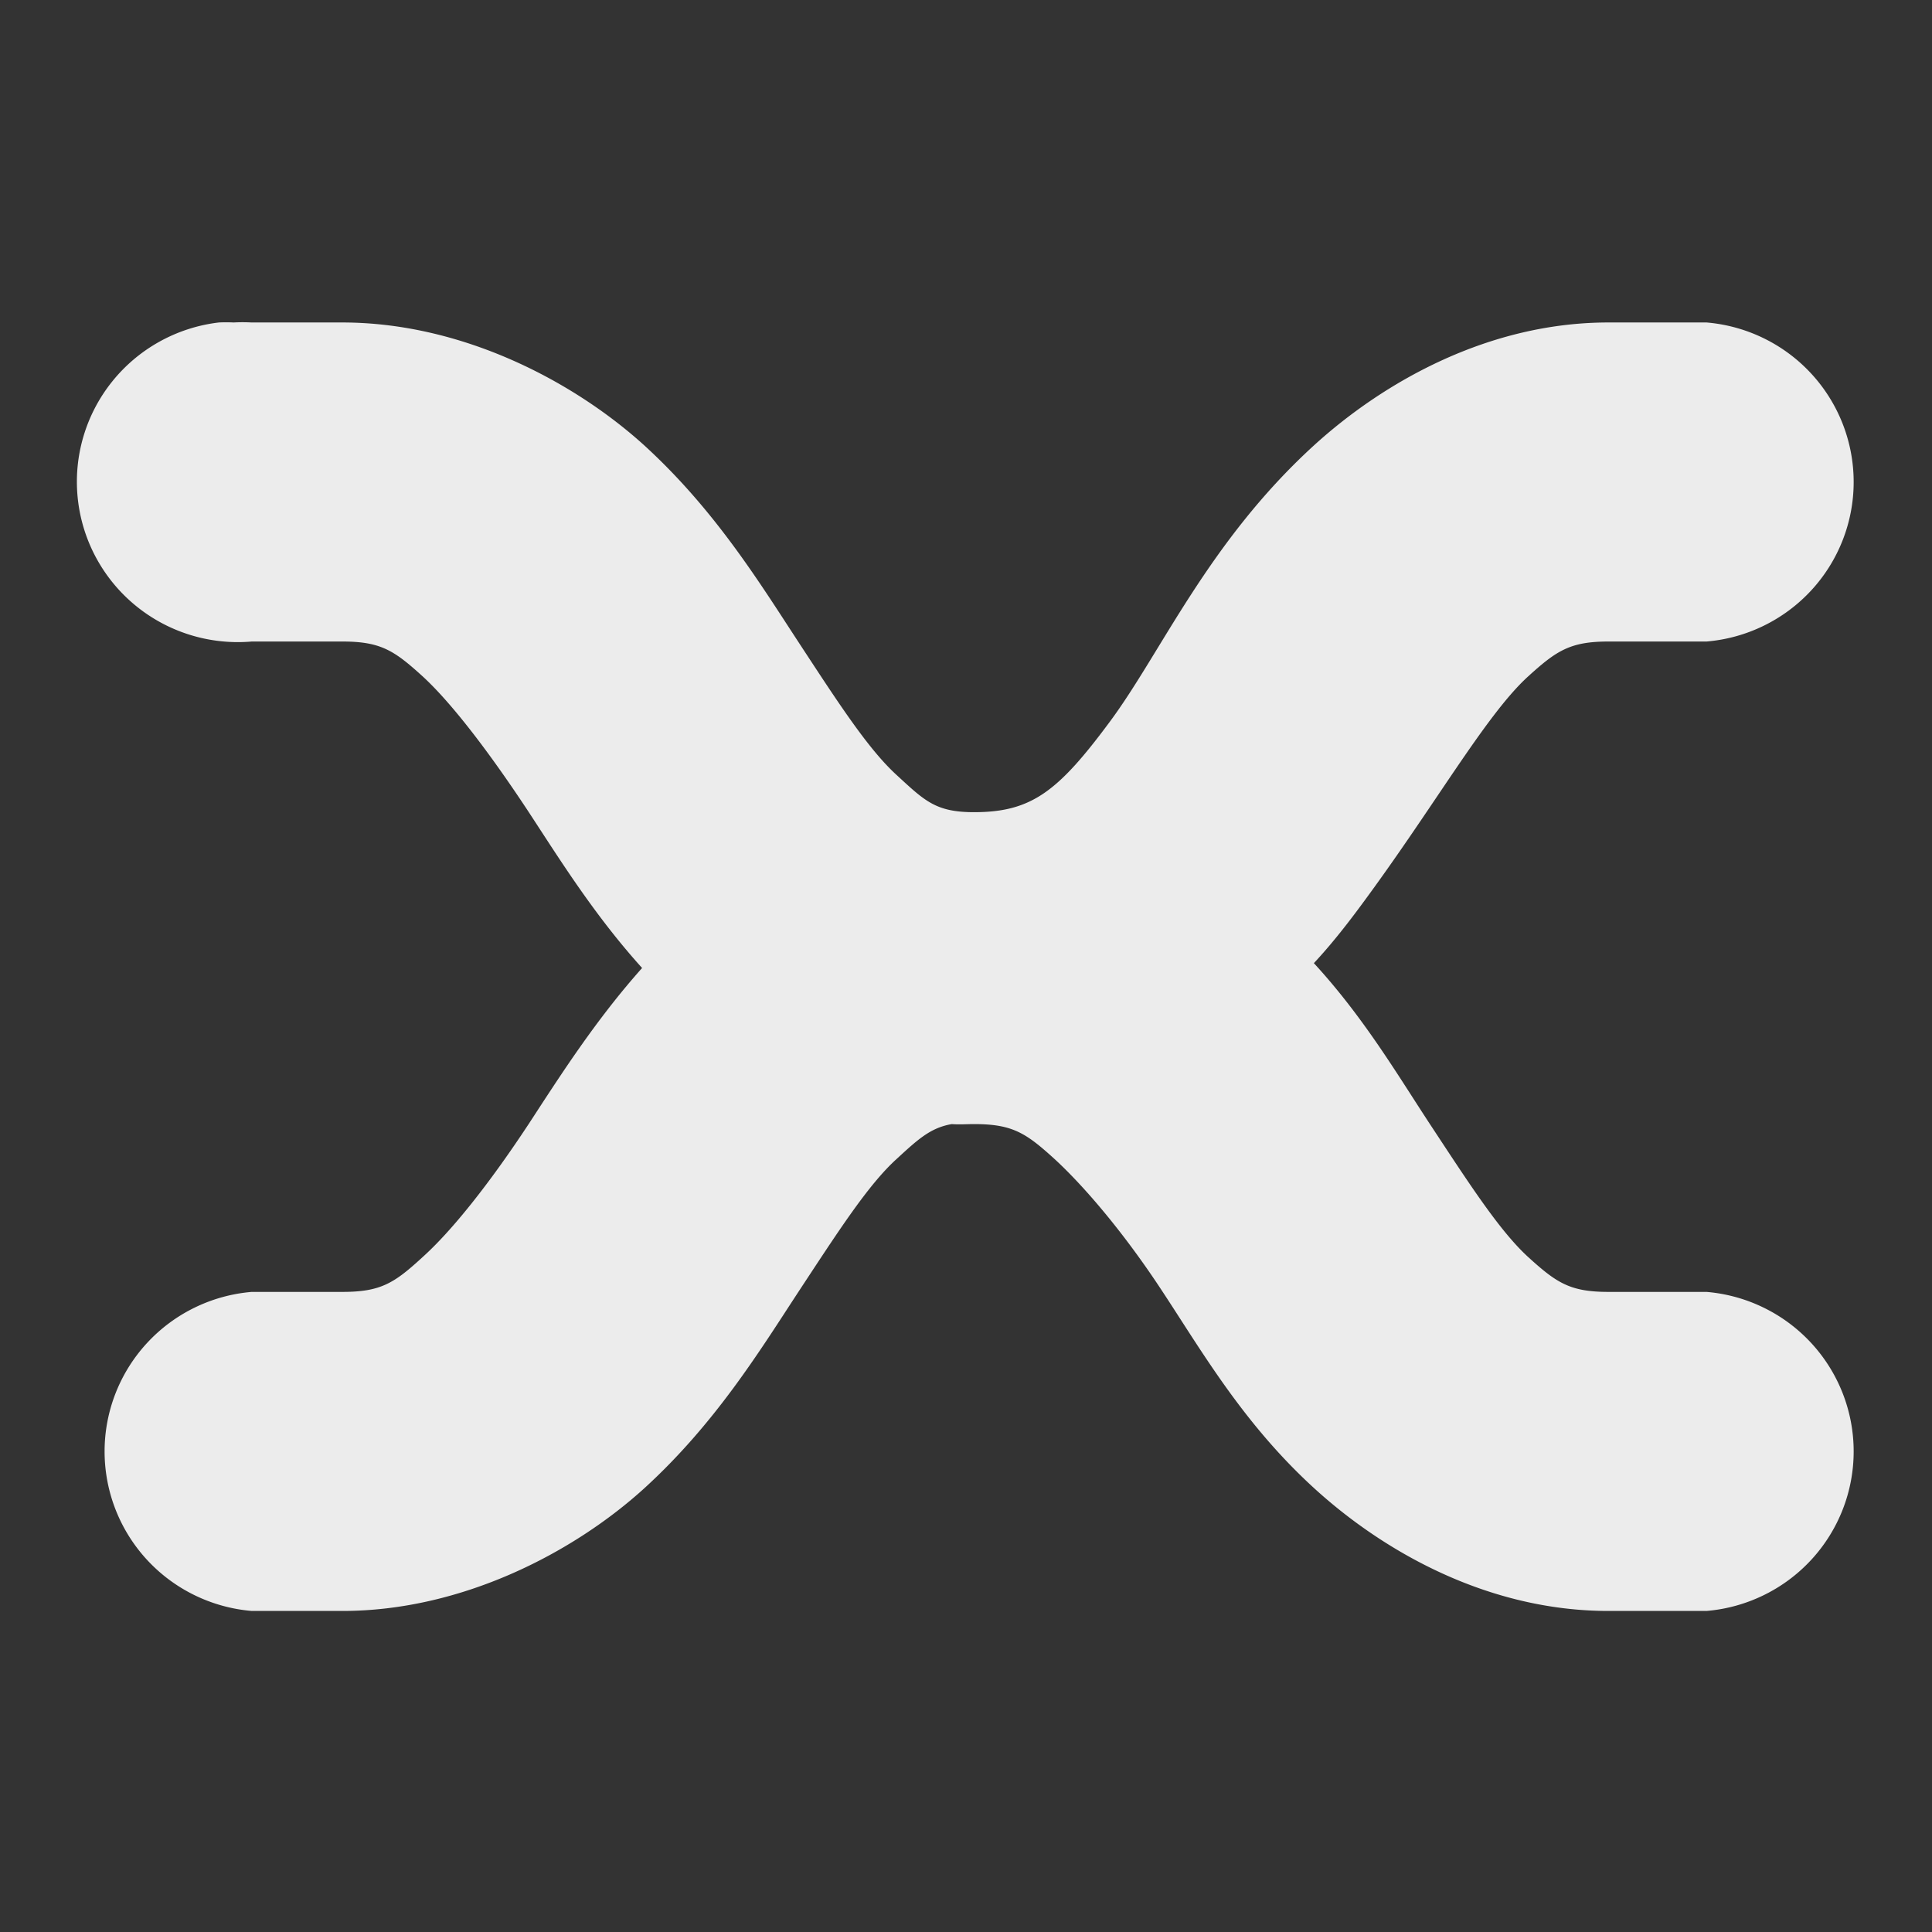 <svg xmlns="http://www.w3.org/2000/svg" width="24" viewBox="0 0 6.77 6.77" height="24">
 <rect x="0" y="0" width="6.77" height="6.77" fill="#333333" stroke="none"/>
 <path d="m 0.767 1.13 a 0.564 0.562 0 0 0 0.115 1.118 l 0.318 0 c 0.135 0 0.182 0.032 0.282 0.123 0.1 0.092 0.232 0.264 0.371 0.475 0.11 0.168 0.23 0.361 0.397 0.546 -0.164 0.184 -0.288 0.379 -0.397 0.546 -0.139 0.211 -0.27 0.375 -0.371 0.466 -0.1 0.092 -0.147 0.123 -0.282 0.123 l -0.318 0 a 0.563 0.561 0 0 0 0 1.118 l 0.318 0 c 0.42 0 0.812 -0.206 1.059 -0.431 0.246 -0.225 0.4 -0.475 0.538 -0.686 0.139 -0.211 0.244 -0.375 0.344 -0.466 0.075 -0.069 0.119 -0.11 0.194 -0.123 0.027 0.002 0.052 0 0.079 0 0.135 0 0.182 0.032 0.282 0.123 0.1 0.092 0.241 0.255 0.379 0.466 0.139 0.211 0.283 0.461 0.529 0.686 0.246 0.225 0.612 0.431 1.032 0.431 l 0.344 0 a 0.563 0.561 0 0 0 0 -1.118 l -0.344 0 c -0.135 0 -0.182 -0.032 -0.282 -0.123 -0.1 -0.092 -0.205 -0.255 -0.344 -0.466 -0.113 -0.172 -0.232 -0.374 -0.406 -0.563 0.058 -0.062 0.113 -0.132 0.159 -0.194 0.261 -0.351 0.441 -0.673 0.591 -0.81 0.1 -0.091 0.148 -0.123 0.282 -0.123 l 0.344 0 a 0.563 0.561 0 0 0 0 -1.118 l -0.344 0 c -0.419 0 -0.786 0.207 -1.032 0.431 -0.37 0.338 -0.534 0.724 -0.715 0.968 -0.181 0.244 -0.274 0.317 -0.476 0.317 -0.135 0 -0.173 -0.04 -0.273 -0.132 C 3.04 2.622 2.935 2.459 2.796 2.247 2.658 2.036 2.504 1.786 2.258 1.561 2.01 1.336 1.619 1.13 1.199 1.13 l -0.318 0 a 0.56 0.558 0 0 0 -0.062 0 0.564 0.562 0 0 0 -0.053 0 z" style="fill:#ececec;fill-opacity:1;"/>
</svg>
